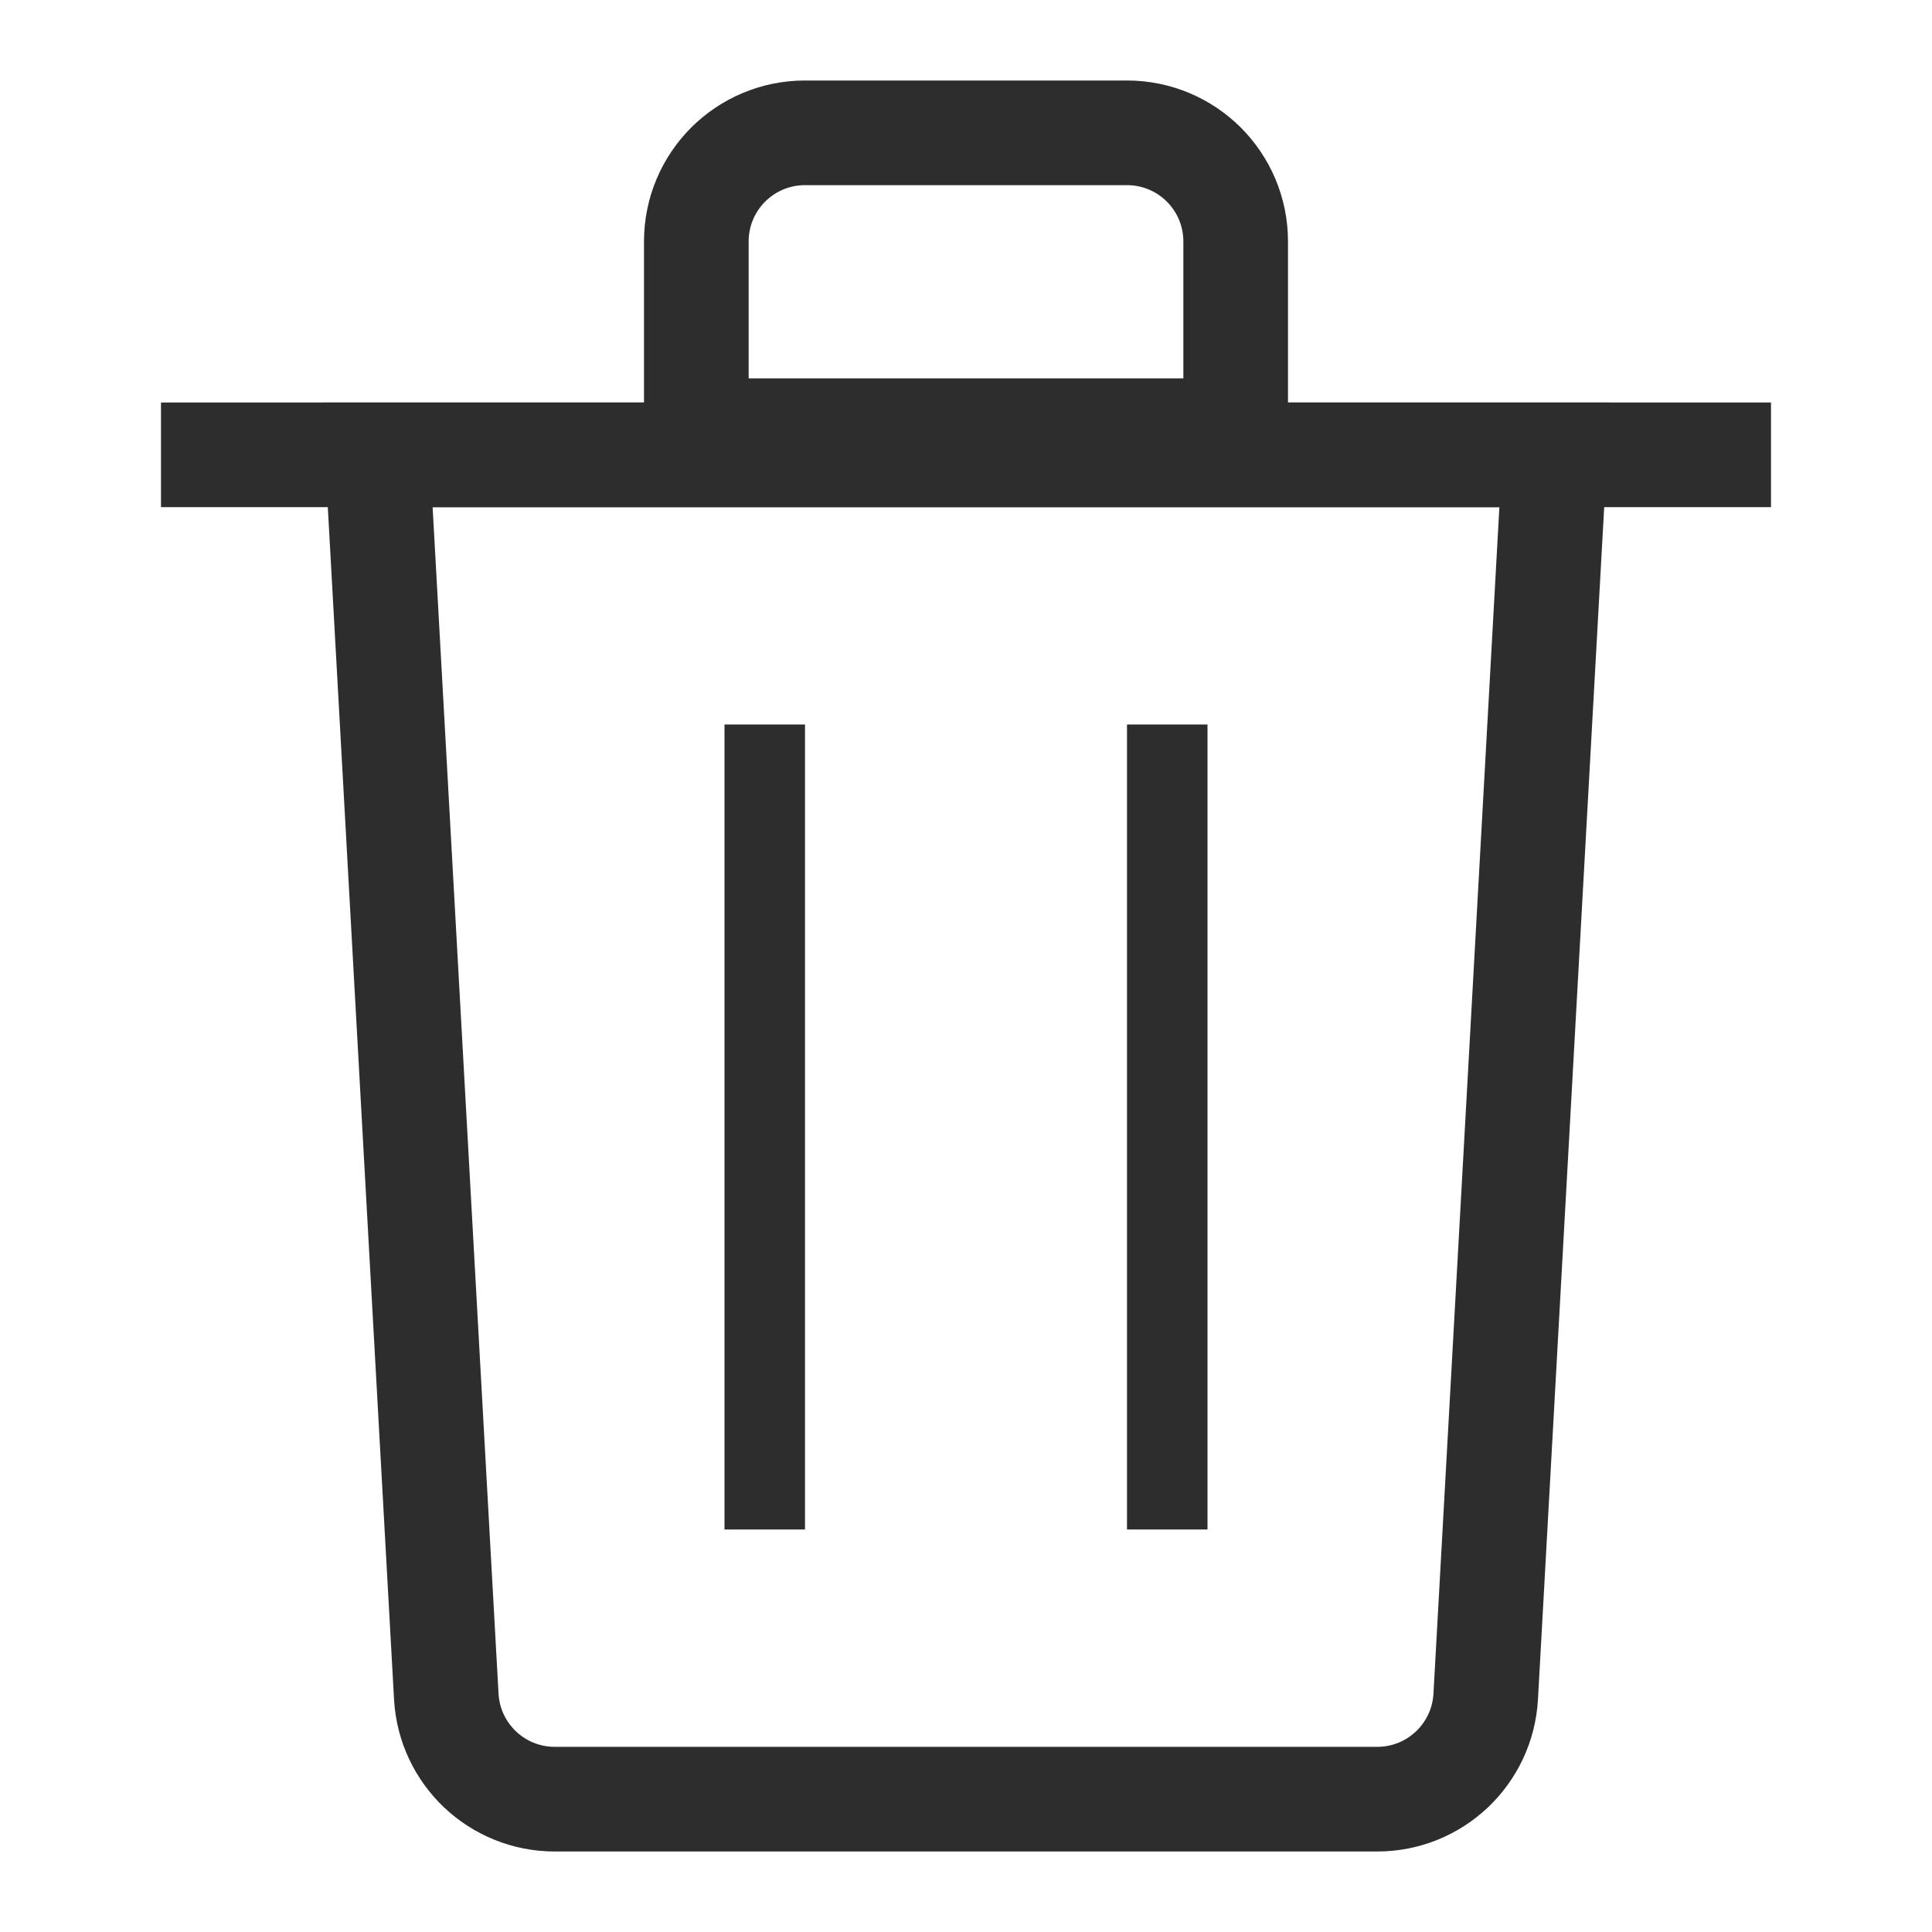 <?xml version="1.0" encoding="UTF-8"?>
<svg width="24px" height="24px" viewBox="0 0 24 24" version="1.1" xmlns="http://www.w3.org/2000/svg" xmlns:xlink="http://www.w3.org/1999/xlink">
    <title>xhdpi/icon/delete</title>
    <g id="icon/delete" stroke="none" stroke-width="1" fill="none" fill-rule="evenodd">
        <path d="M19.313,5.65 L18.456,21.075 C18.436,21.433 18.278,21.751 18.036,21.981 C17.793,22.21 17.466,22.35 17.108,22.35 L17.108,22.35 L6.892,22.35 C6.534,22.35 6.207,22.21 5.964,21.981 C5.722,21.751 5.564,21.433 5.544,21.075 L5.544,21.075 L4.687,5.65 L19.313,5.65 Z" id="Rectangle" stroke="#2D2D2D" stroke-width="1.3"></path>
        <path d="M8.65,1.65 L15.35,1.65 L15.35,4 C15.35,4.373 15.199,4.71 14.955,4.955 C14.71,5.199 14.373,5.35 14,5.35 L14,5.35 L10,5.35 C9.627,5.35 9.29,5.199 9.045,4.955 C8.801,4.71 8.65,4.373 8.65,4 L8.65,4 L8.65,1.65 Z" id="Rectangle" stroke="#2D2D2D" stroke-width="1.3" transform="translate(12, 3.5) rotate(180) translate(-12, -3.5) "></path>
        <rect id="Rectangle" fill="#2D2D2D" x="9" y="9" width="1" height="10"></rect>
        <rect id="Rectangle-Copy" fill="#2D2D2D" x="14" y="9" width="1" height="10"></rect>
        <rect id="Rectangle" fill="#2D2D2D" x="2" y="5" width="20" height="1.3"></rect>
    </g>
</svg>